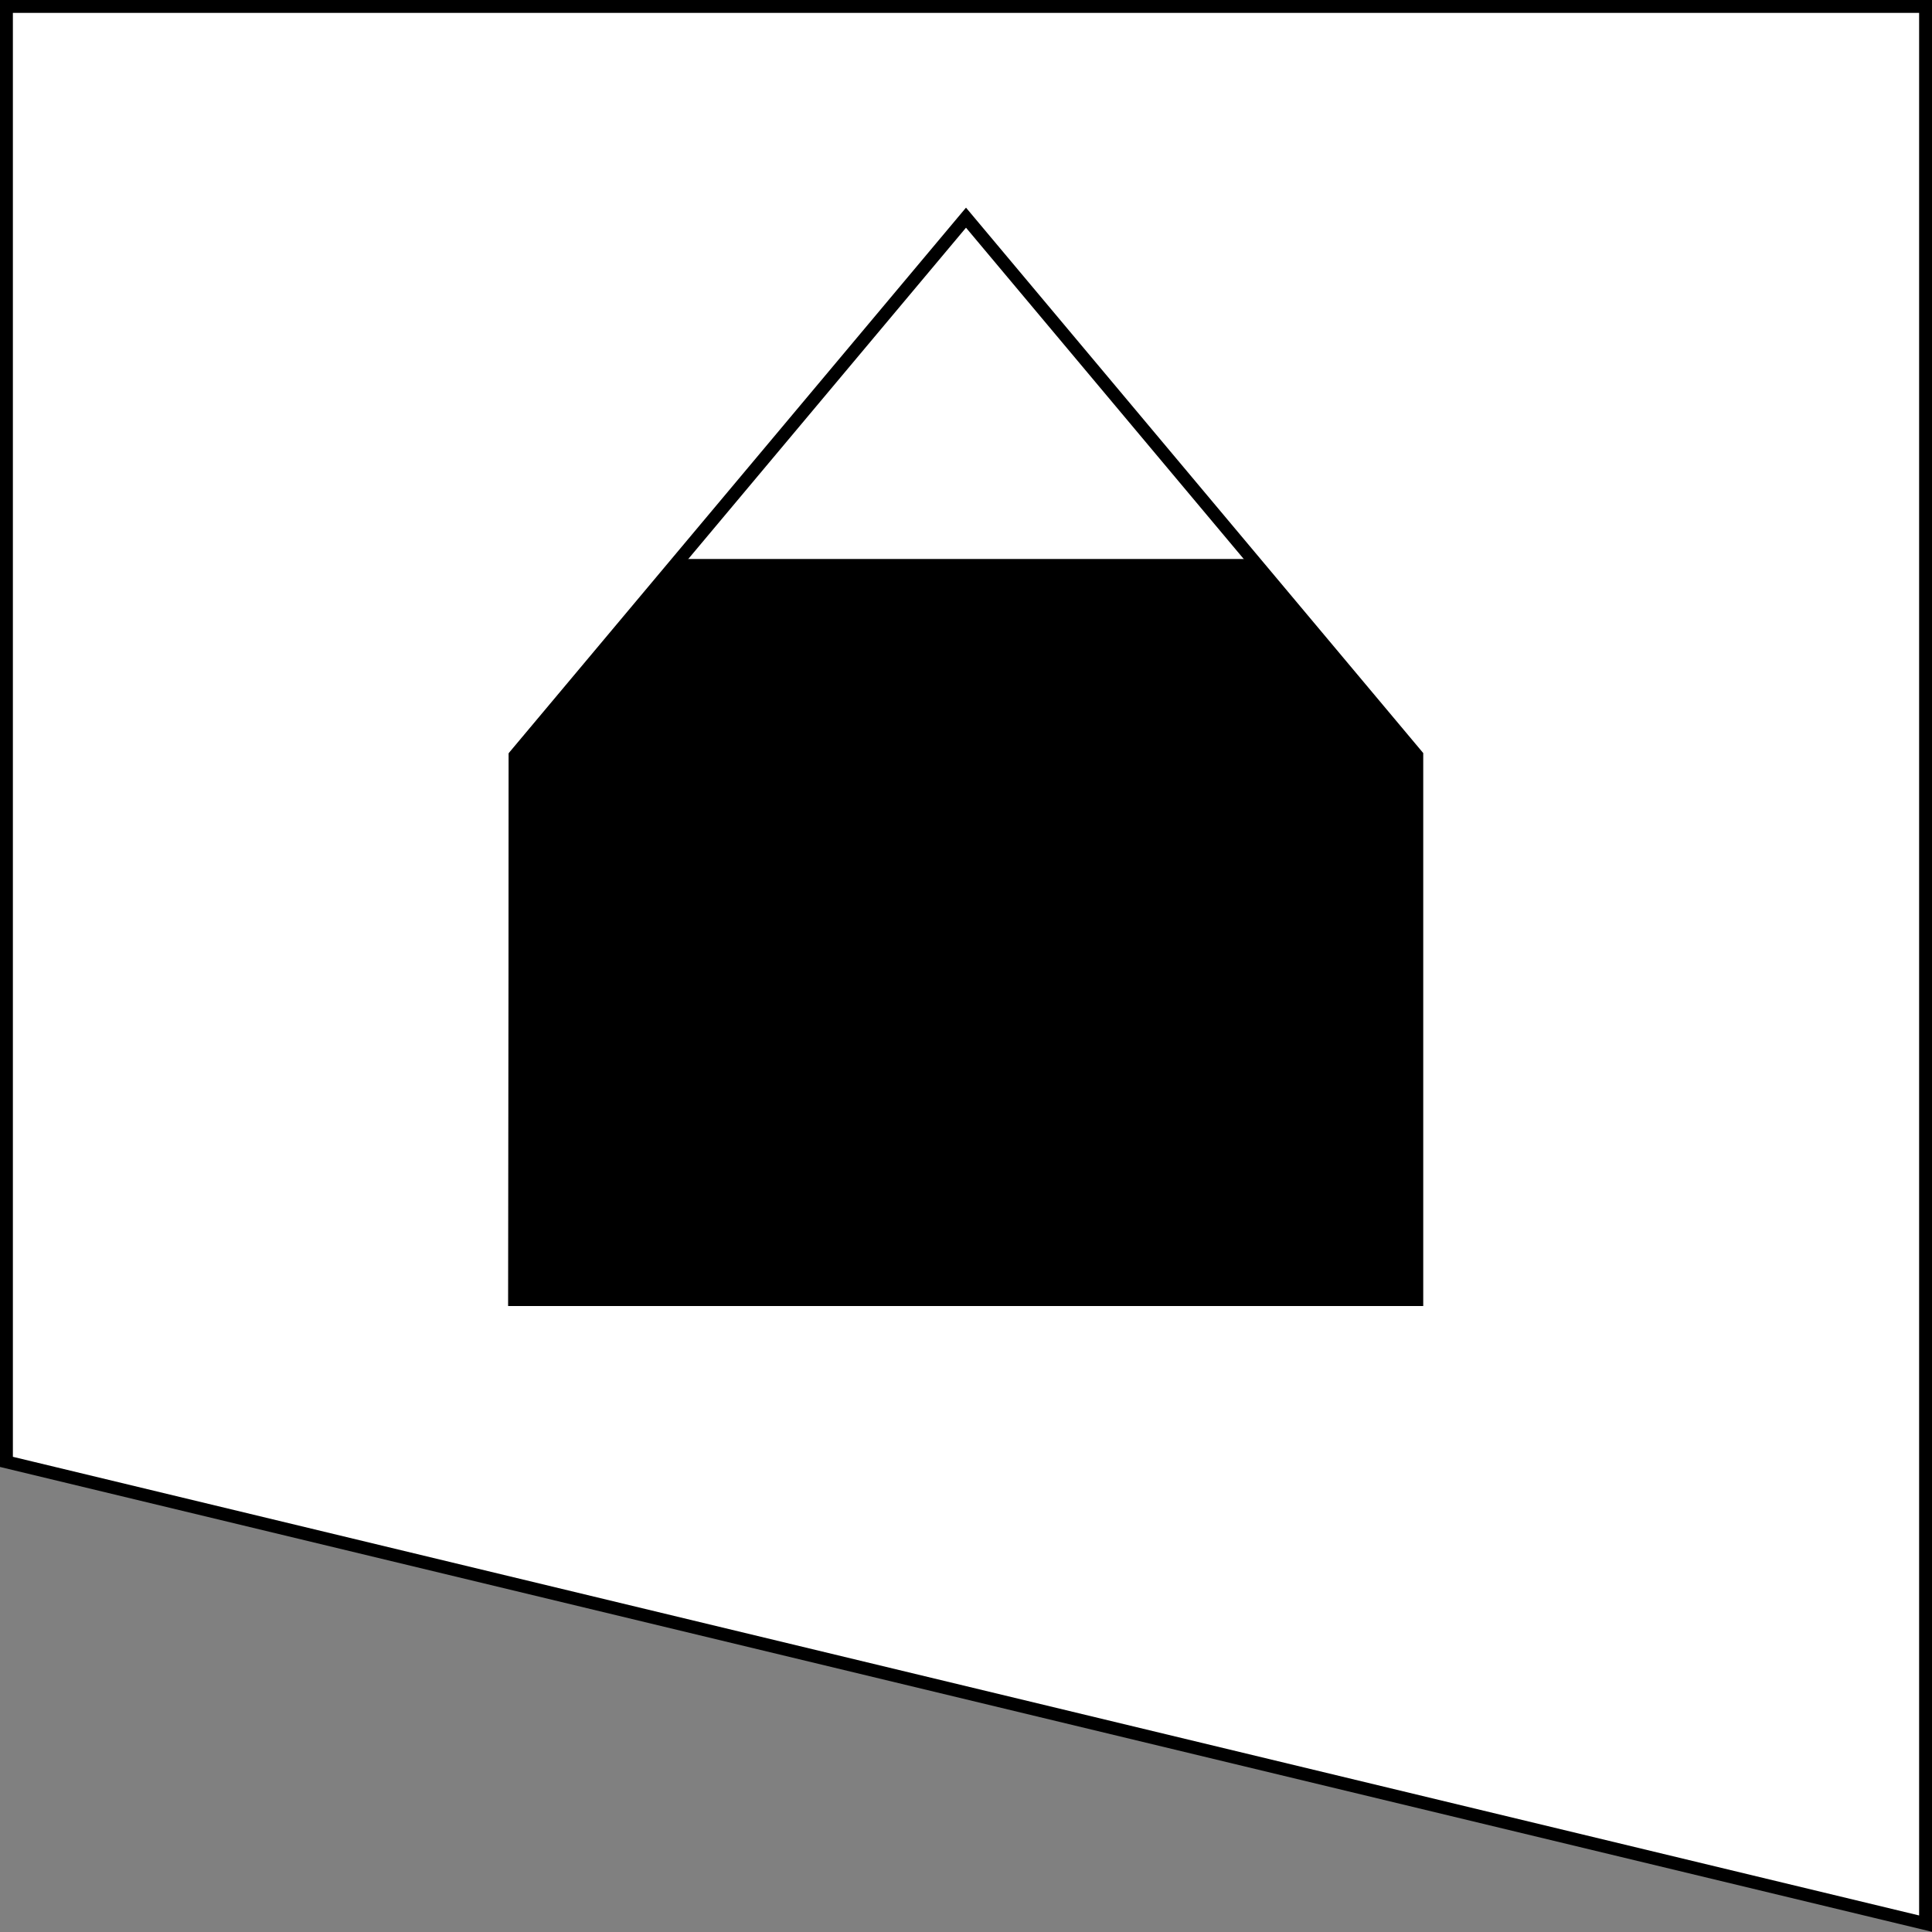 <?xml version="1.0" encoding="UTF-8" standalone="no"?>
<!-- Created with Inkscape (http://www.inkscape.org/) -->

<svg
   xmlns:dc="http://purl.org/dc/elements/1.1/"
   xmlns:cc="http://creativecommons.org/ns#"
   xmlns:rdf="http://www.w3.org/1999/02/22-rdf-syntax-ns#"
   xmlns:svg="http://www.w3.org/2000/svg"
   xmlns="http://www.w3.org/2000/svg"
   xmlns:sodipodi="http://sodipodi.sourceforge.net/DTD/sodipodi-0.dtd"
   xmlns:inkscape="http://www.inkscape.org/namespaces/inkscape"
   width="300"
   height="300"
   id="svg2"
   version="1.1"
   inkscape:version="0.48.5 r10040"
   sodipodi:docname="pakiet2.svg">
  <rect width="100%" height="100%" fill="#808080" stroke="none"/>
  <defs
     id="defs4" />
  <sodipodi:namedview
     id="base"
     pagecolor="#ffffff"
     bordercolor="#666666"
     borderopacity="1.0"
     inkscape:pageopacity="0.0"
     inkscape:pageshadow="2"
     inkscape:zoom="58.906708"
     inkscape:cx="-1.7921388"
     inkscape:cy="73.194967"
     inkscape:document-units="px"
     inkscape:current-layer="layer1"
     showgrid="false"
     inkscape:window-width="1680"
     inkscape:window-height="998"
     inkscape:window-x="-8"
     inkscape:window-y="-8"
     inkscape:window-maximized="1" />
  <g
     inkscape:label="Layer 1"
     inkscape:groupmode="layer"
     id="layer1"
     transform="translate(0,-752.362)">
    <path
       style="fill:#ffffff;fill-opacity:1;stroke:#000000;stroke-width:2;stroke-linecap:butt;stroke-linejoin:miter;stroke-miterlimit:4;stroke-opacity:1;stroke-dasharray:none"
       d="m 299,753.362 -298,0 0,226 298,71.7 z"
       id="path2985"
       inkscape:connector-curvature="0"
       sodipodi:nodetypes="ccccc" />
    <g
       id="g3803"
       transform="translate(79,784.162)">
      <path
         id="path3796"
         class="style0"
         inkscape:connector-curvature="0"
         d="m 25.9,56 89.8,0 24.8,29.6 0.4,84.4 -140,0 L 1,85.6 z"
         style="fill:#000000" />
      <path
         id="path3798"
         class="style1"
         inkscape:connector-curvature="0"
         d="M 1,85.5 71,2 141,85.5 141,170 1,170 z"
         style="fill:none;stroke:#000000;stroke-width:2" />
    </g>
  </g>
  <style
     id="style3757">.style0{fill:	none;stroke:	#000000;stroke-width:	2;}.style1{fill:	#000000;fill-rule:	evenodd;}</style>
  <style
     id="style3776">.style0{fill:	#000000;stroke:	#000000;stroke-width:	2;}</style>
  <style
     id="style3790">.style0{fill:	#000000;}.style1{fill:	none;stroke:	#000000;stroke-width:	2;}</style>
</svg>
